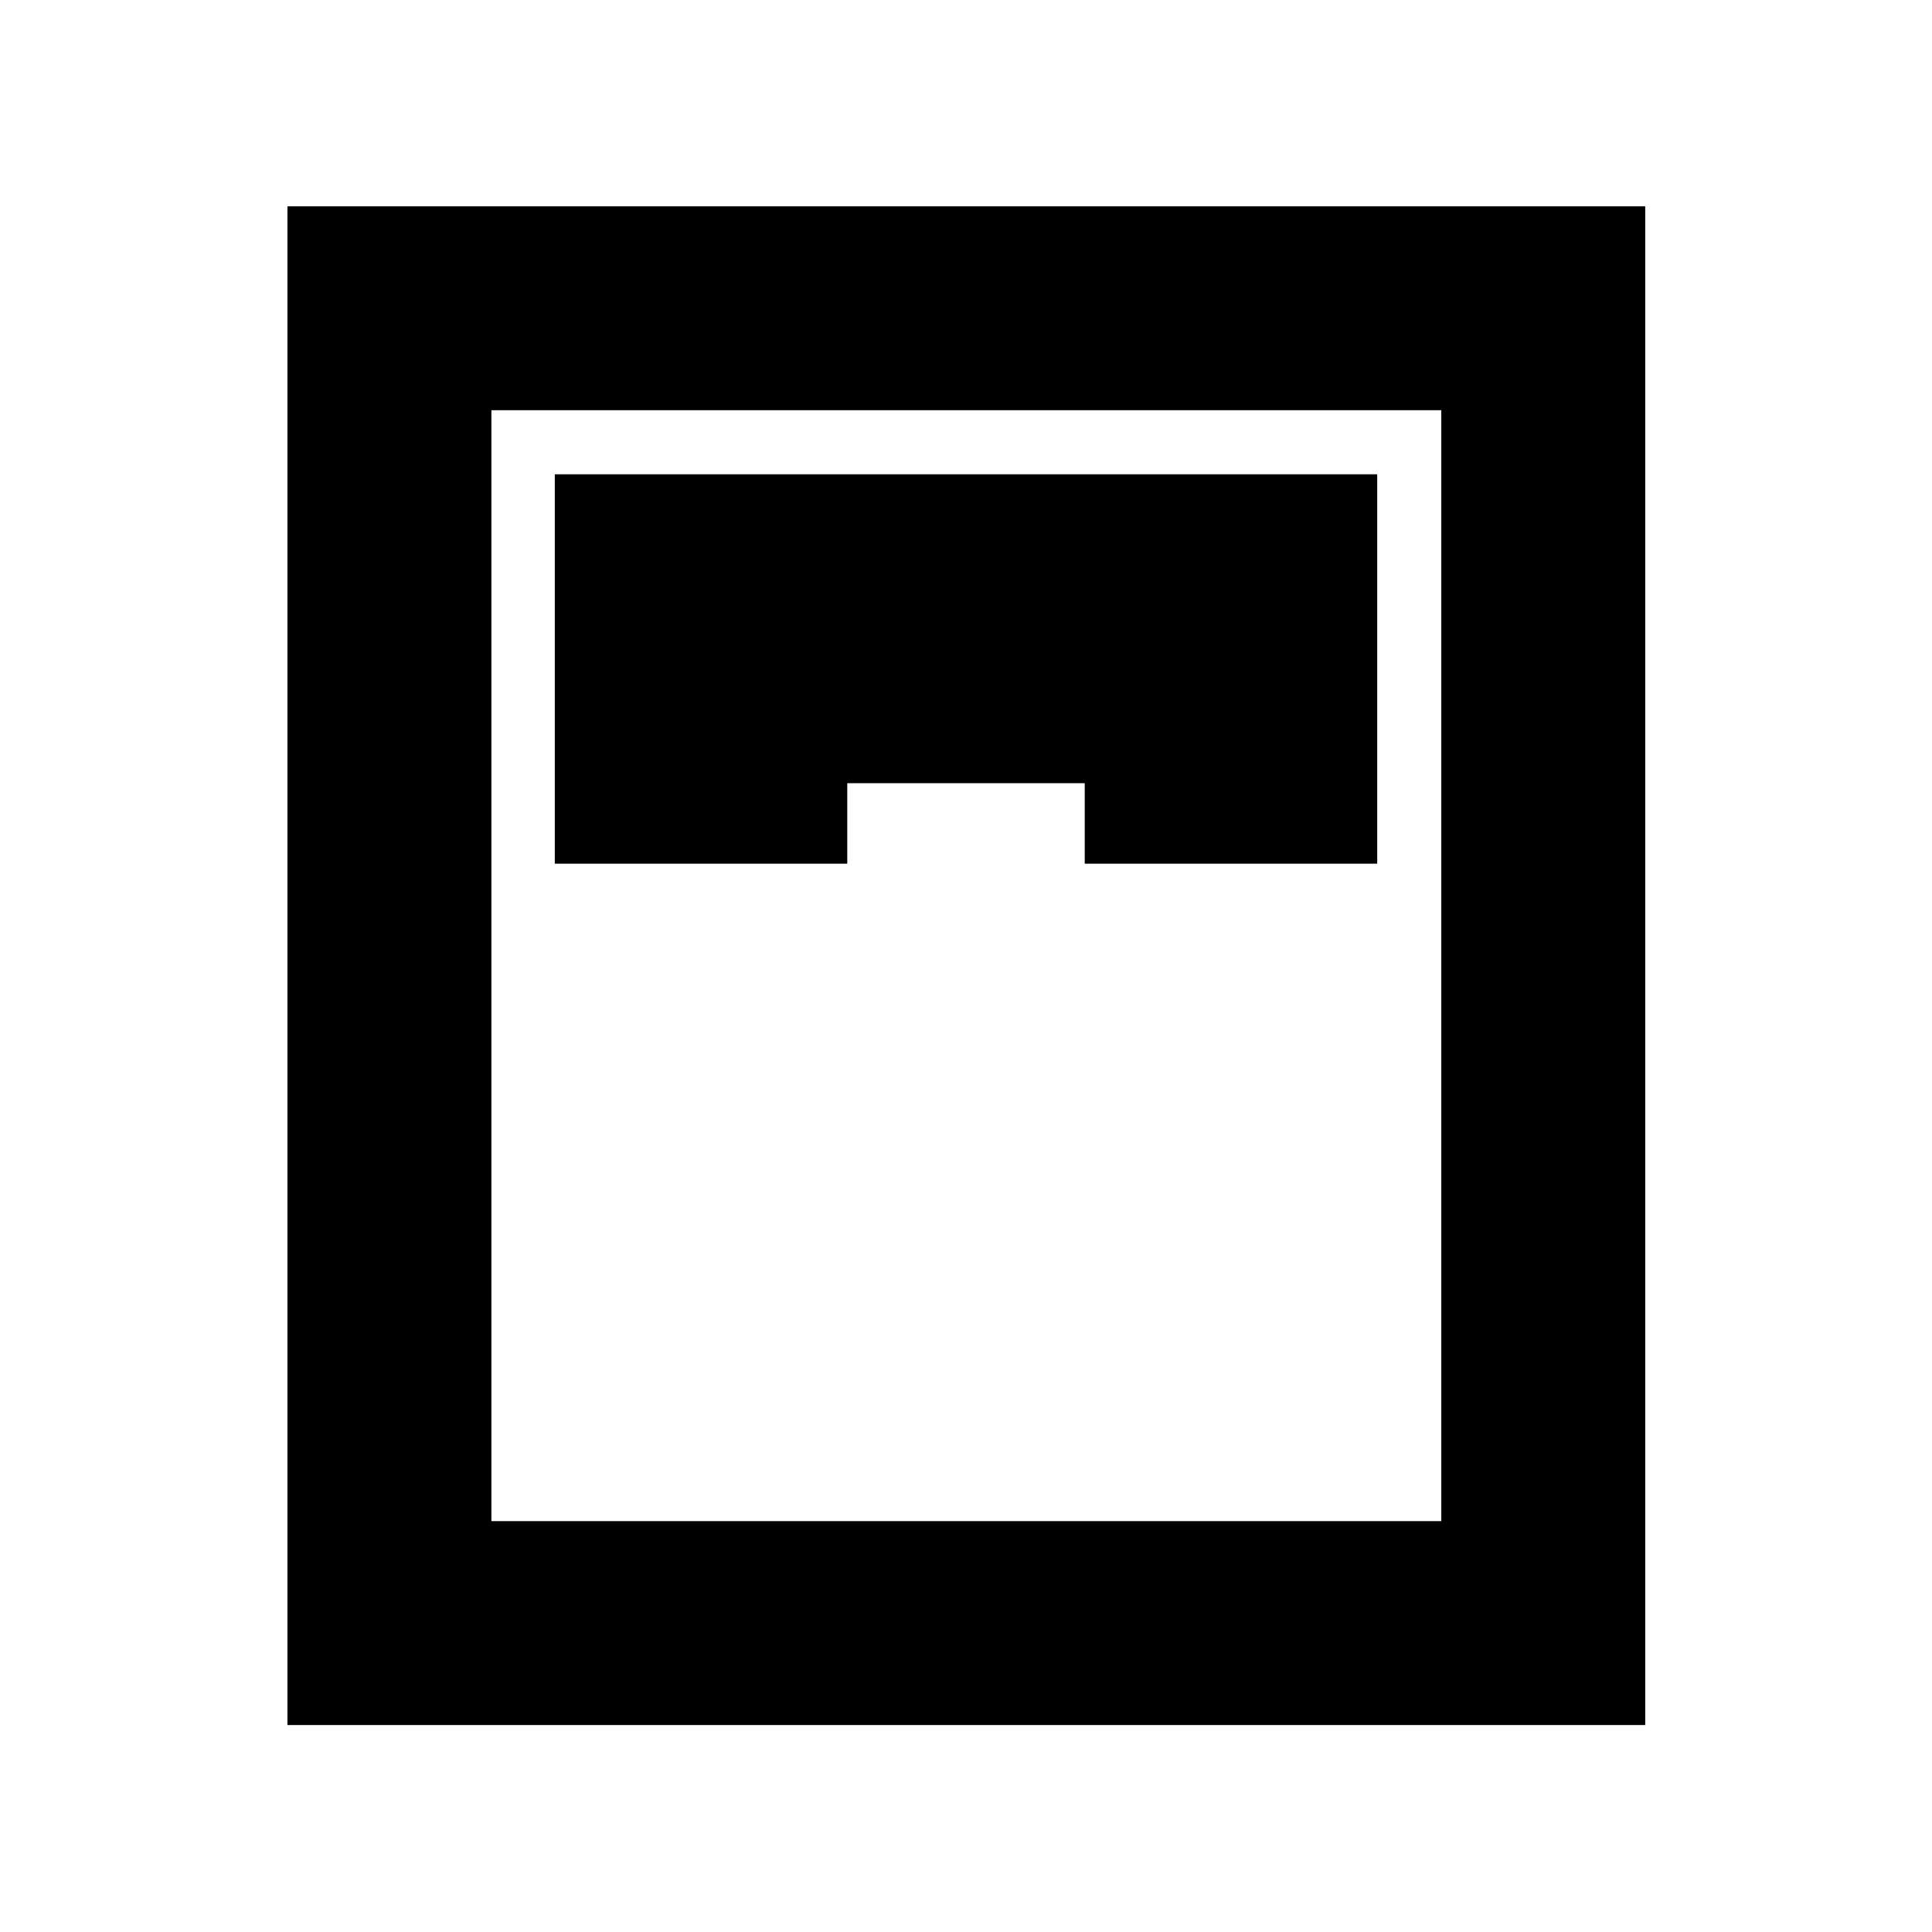 <svg xmlns="http://www.w3.org/2000/svg" height="40" viewBox="0 -960 960 960" width="40"><path d="M142.83-102.83V-857.5H817.5v754.67H142.83Zm132.84-428H421v-40h118v40h145.33v-193.5H275.67v193.5Zm-31.5 326.66h472v-552h-472v552Z"/></svg>